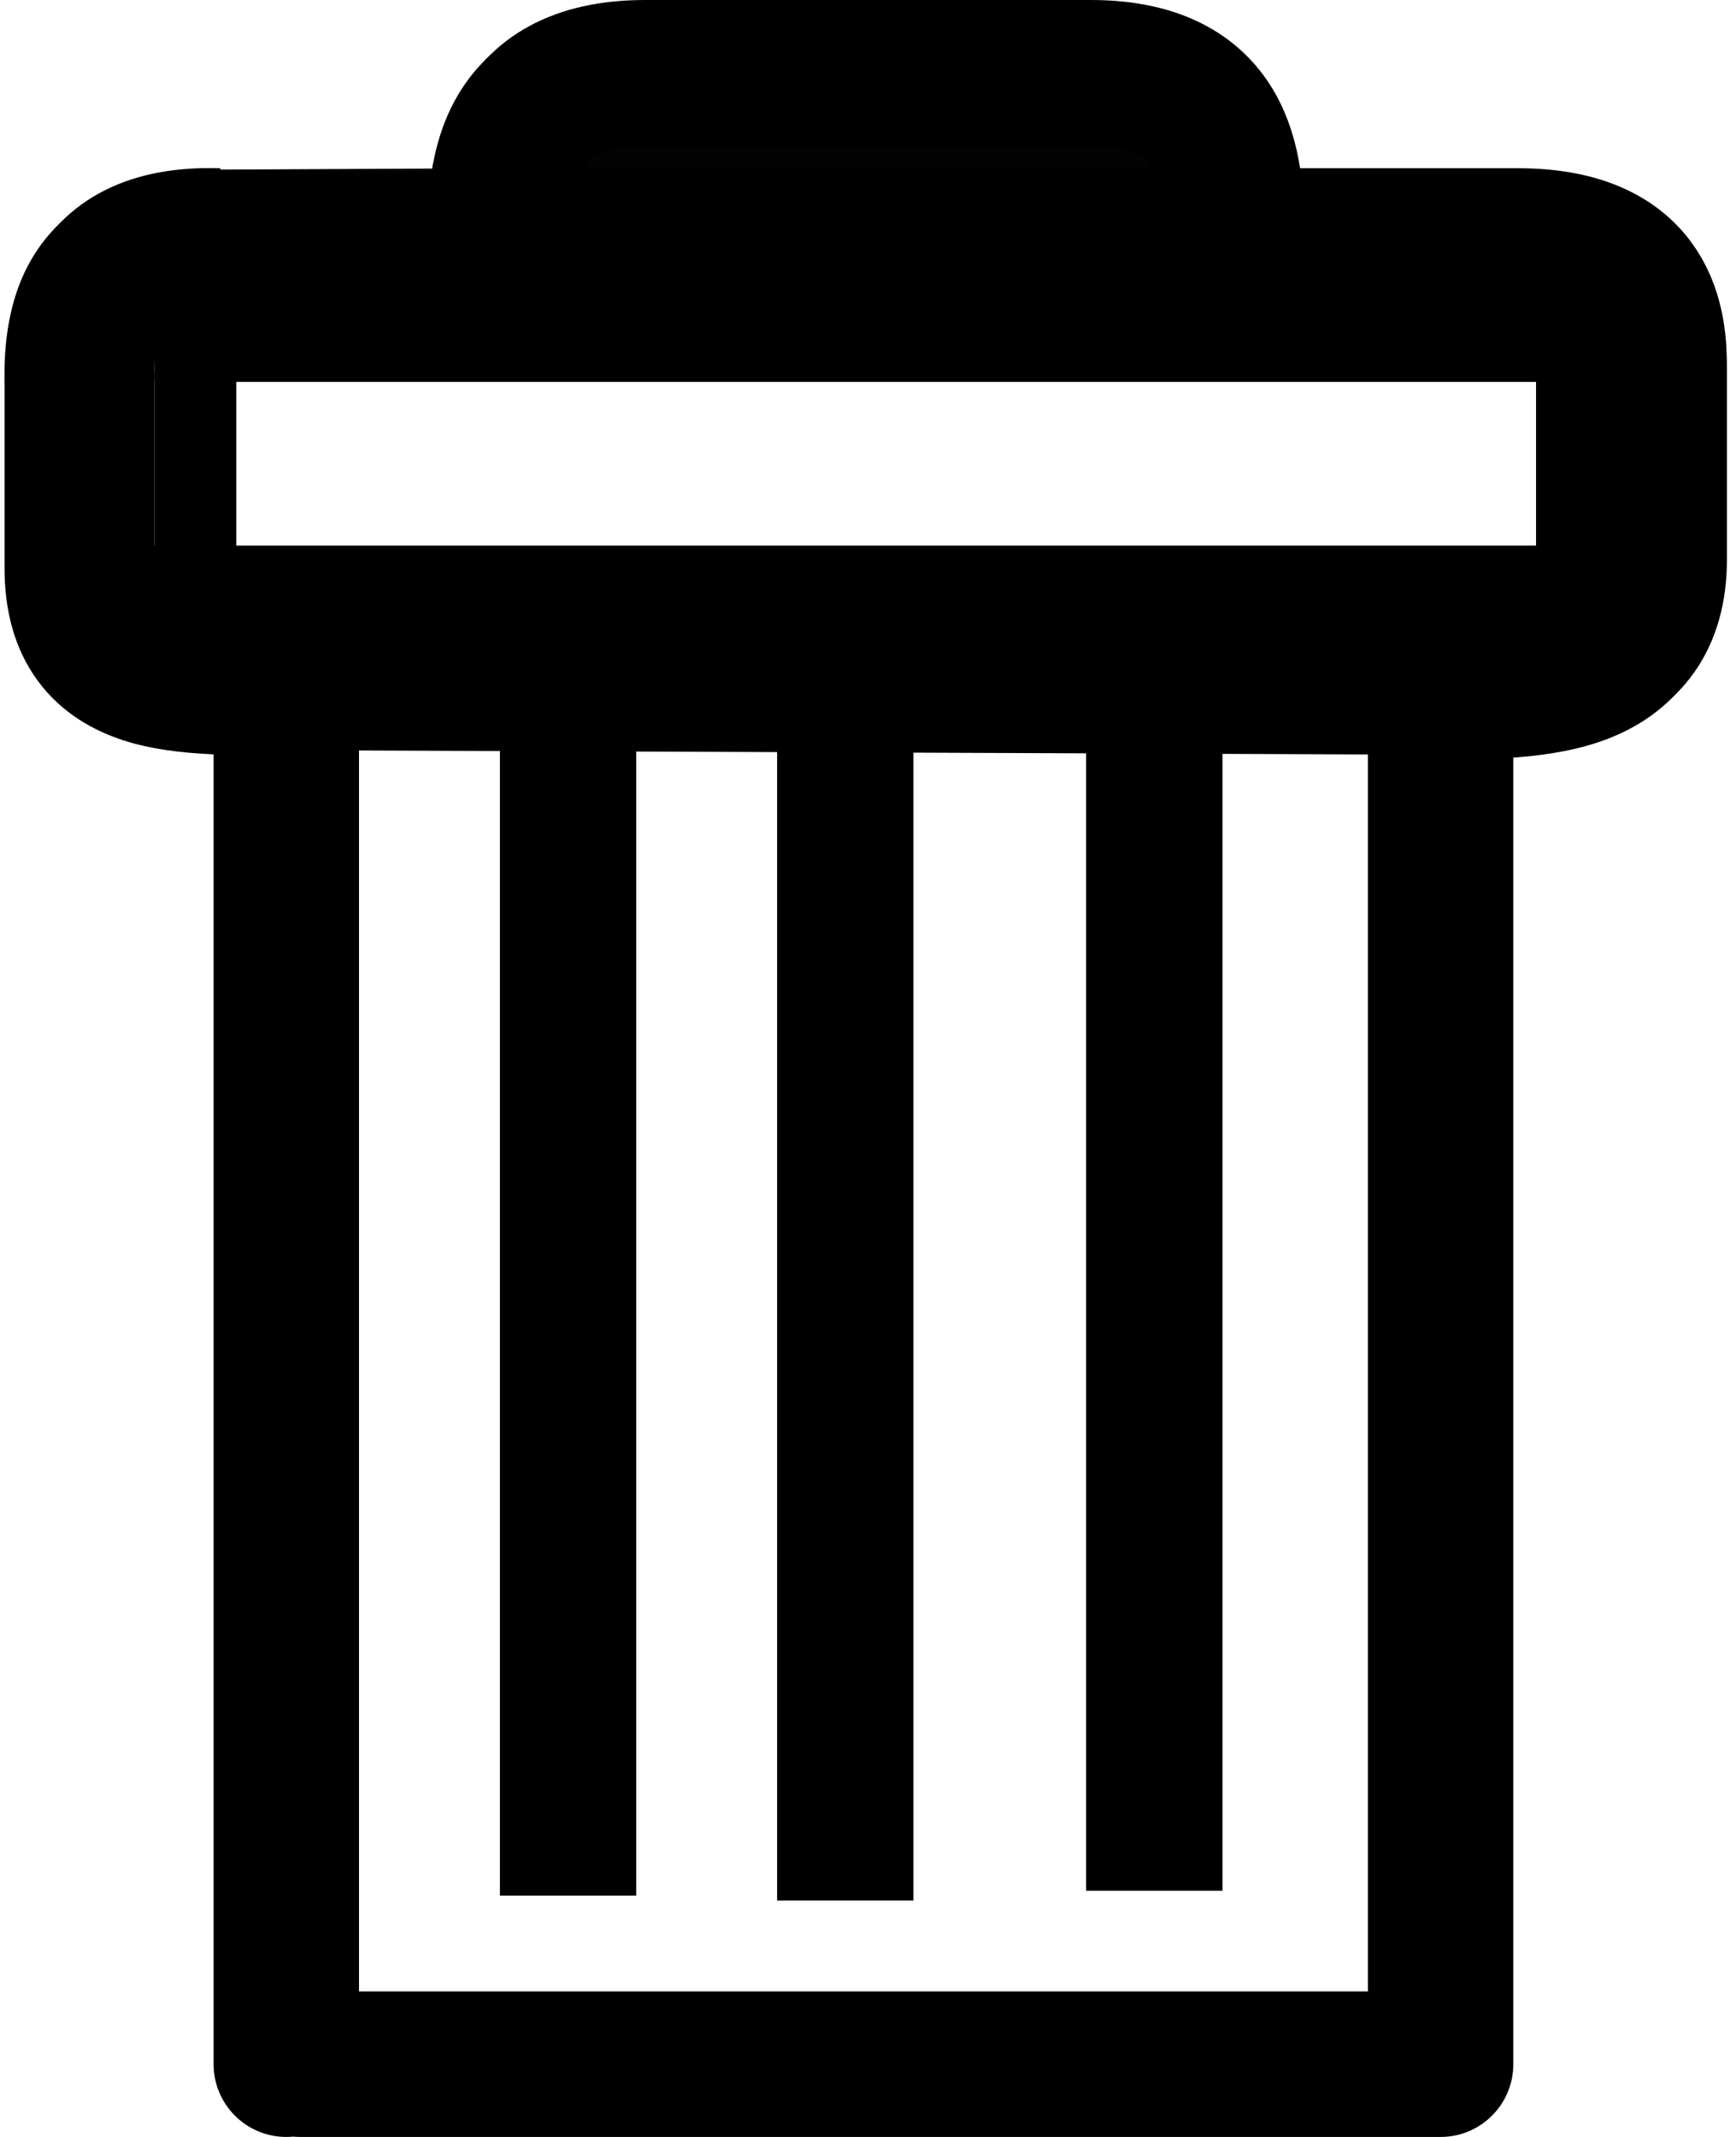 <svg width="191" height="235" viewBox="0 0 191 235" fill="none" xmlns="http://www.w3.org/2000/svg">
<path d="M33 219C28.582 219 25 222.582 25 227C25 231.418 28.582 235 33 235V219ZM158.5 227V235C162.918 235 166.5 231.418 166.5 227H158.5ZM158.5 75.5V67.5L150.5 67.5V75.5H158.5ZM135 27H127V35H135V27ZM119.5 8.5L119.5 16.5L119.5 8.5ZM72.5 0.5C68.082 0.5 64.5 4.082 64.5 8.5C64.5 12.918 68.082 16.5 72.5 16.5V0.5ZM23.5 227C23.5 231.418 27.082 235 31.5 235C35.918 235 39.5 231.418 39.5 227H23.5ZM39.5 75.5C39.5 71.082 35.918 67.5 31.5 67.5C27.082 67.5 23.5 71.082 23.5 75.5H39.5ZM19.462 19.171C15.043 19.192 11.479 22.791 11.5 27.209C11.521 31.628 15.12 35.192 19.539 35.171L19.462 19.171ZM55 27L55.039 35L63 34.962V27H55ZM117.5 16.5C121.918 16.5 125.5 12.918 125.5 8.5C125.5 4.082 121.918 0.5 117.5 0.5V16.5ZM31.5 83C35.918 83 39.5 79.418 39.5 75C39.5 70.582 35.918 67 31.5 67V83ZM23.242 34.996C27.658 35.138 31.354 31.674 31.496 27.258C31.638 22.842 28.174 19.147 23.758 19.004L23.242 34.996ZM33 235H158.5V219H33V235ZM166.5 227V75.5H150.5V227H166.5ZM158.5 83.5C163.307 83.5 170.689 83.607 176.781 81.29C180.08 80.035 183.446 77.931 185.925 74.409C188.412 70.874 189.5 66.632 189.5 62H173.5C173.5 64.118 173.025 64.938 172.84 65.201C172.648 65.475 172.232 65.902 171.094 66.335C168.311 67.393 164.193 67.5 158.5 67.5V83.5ZM189.5 62V41H173.5V62H189.5ZM189.5 41C189.5 38.691 189.48 33.009 186.116 27.908C182.307 22.134 175.643 19 166.5 19V35C169.276 35 170.824 35.457 171.614 35.821C172.326 36.149 172.601 36.477 172.759 36.717C173.27 37.491 173.5 38.809 173.5 41H189.5ZM166.5 19H135V35H166.5V19ZM143 27C143 23.887 143.152 17.224 140.17 11.453C138.545 8.308 136.013 5.41 132.288 3.381C128.647 1.397 124.341 0.5 119.5 0.5L119.5 16.5C122.409 16.5 123.916 17.04 124.634 17.431C125.268 17.777 125.643 18.192 125.955 18.797C126.848 20.525 127 23.113 127 27H143ZM119.5 0.5H72.5V16.5H119.5V0.5ZM39.5 227V75.5H23.5V227H39.5ZM19.539 35.171L55.039 35L54.962 19L19.462 19.171L19.539 35.171ZM63 27C63 23.113 63.152 20.525 64.045 18.797C64.358 18.192 64.732 17.777 65.366 17.431C66.084 17.04 67.591 16.5 70.5 16.5V0.5C65.659 0.5 61.353 1.397 57.712 3.381C53.987 5.41 51.455 8.308 49.83 11.453C46.848 17.224 47 23.887 47 27H63ZM70.5 16.5H117.5V0.5H70.5V16.5ZM31.5 67C28.624 67 26.243 67.06 23.83 66.953C21.459 66.848 19.742 66.595 18.528 66.202C17.4 65.836 17.12 65.488 17.047 65.389C16.98 65.297 16.5 64.633 16.5 62.5H0.5C0.5 67.117 1.583 71.39 4.187 74.908C6.786 78.419 10.288 80.351 13.597 81.423C19.573 83.359 27.056 83 31.5 83V67ZM16.5 62.5V42.5H0.5V62.5H16.5ZM16.5 42.5C16.5 39.739 16.554 37.93 17.236 36.66C17.437 36.285 17.684 35.992 18.226 35.718C18.862 35.397 20.325 34.902 23.242 34.996L23.758 19.004C18.925 18.848 14.638 19.604 11.008 21.439C7.285 23.321 4.751 26.09 3.14 29.09C0.197 34.57 0.5 40.761 0.5 42.5H16.5Z" fill="black"/>
<path d="M62.5 79.537V208.463" stroke="black" stroke-width="15"/>
<path d="M93 80.074V209" stroke="black" stroke-width="15"/>
<path d="M127 79V207.926" stroke="black" stroke-width="15"/>
<path d="M135.502 26.5C135.502 19.5 135.502 8 120.002 8H118.002H73.002H71.002C55.502 8 55.502 19.5 55.502 26.5H135.502Z" fill="#030303"/>
<path d="M135.502 26.5H167.002C181.502 26.5 182.002 36 182.002 40.5V61.5C182.002 75 169.502 75 159.002 75L32.002 74.5C21.502 74.5 9.002 75.5 9.002 62V52V42C9.002 37.5 8.502 26 24.002 26.5M135.502 26.5C135.502 19.5 135.502 8 120.002 8H118.002H73.002H71.002C55.502 8 55.502 19.5 55.502 26.5M135.502 26.5H55.502M20.002 26.671L55.502 26.5" stroke="black" stroke-width="16"/>
<line x1="17" y1="33.5" x2="181" y2="33.5" stroke="black" stroke-width="17"/>
<line x1="14" y1="68.5" x2="178" y2="68.5" stroke="black" stroke-width="17"/>
<line x1="21.5" y1="41" x2="21.5" y2="63" stroke="black" stroke-width="9"/>
<line x1="173.5" y1="41" x2="173.5" y2="63" stroke="black" stroke-width="9"/>
</svg>
